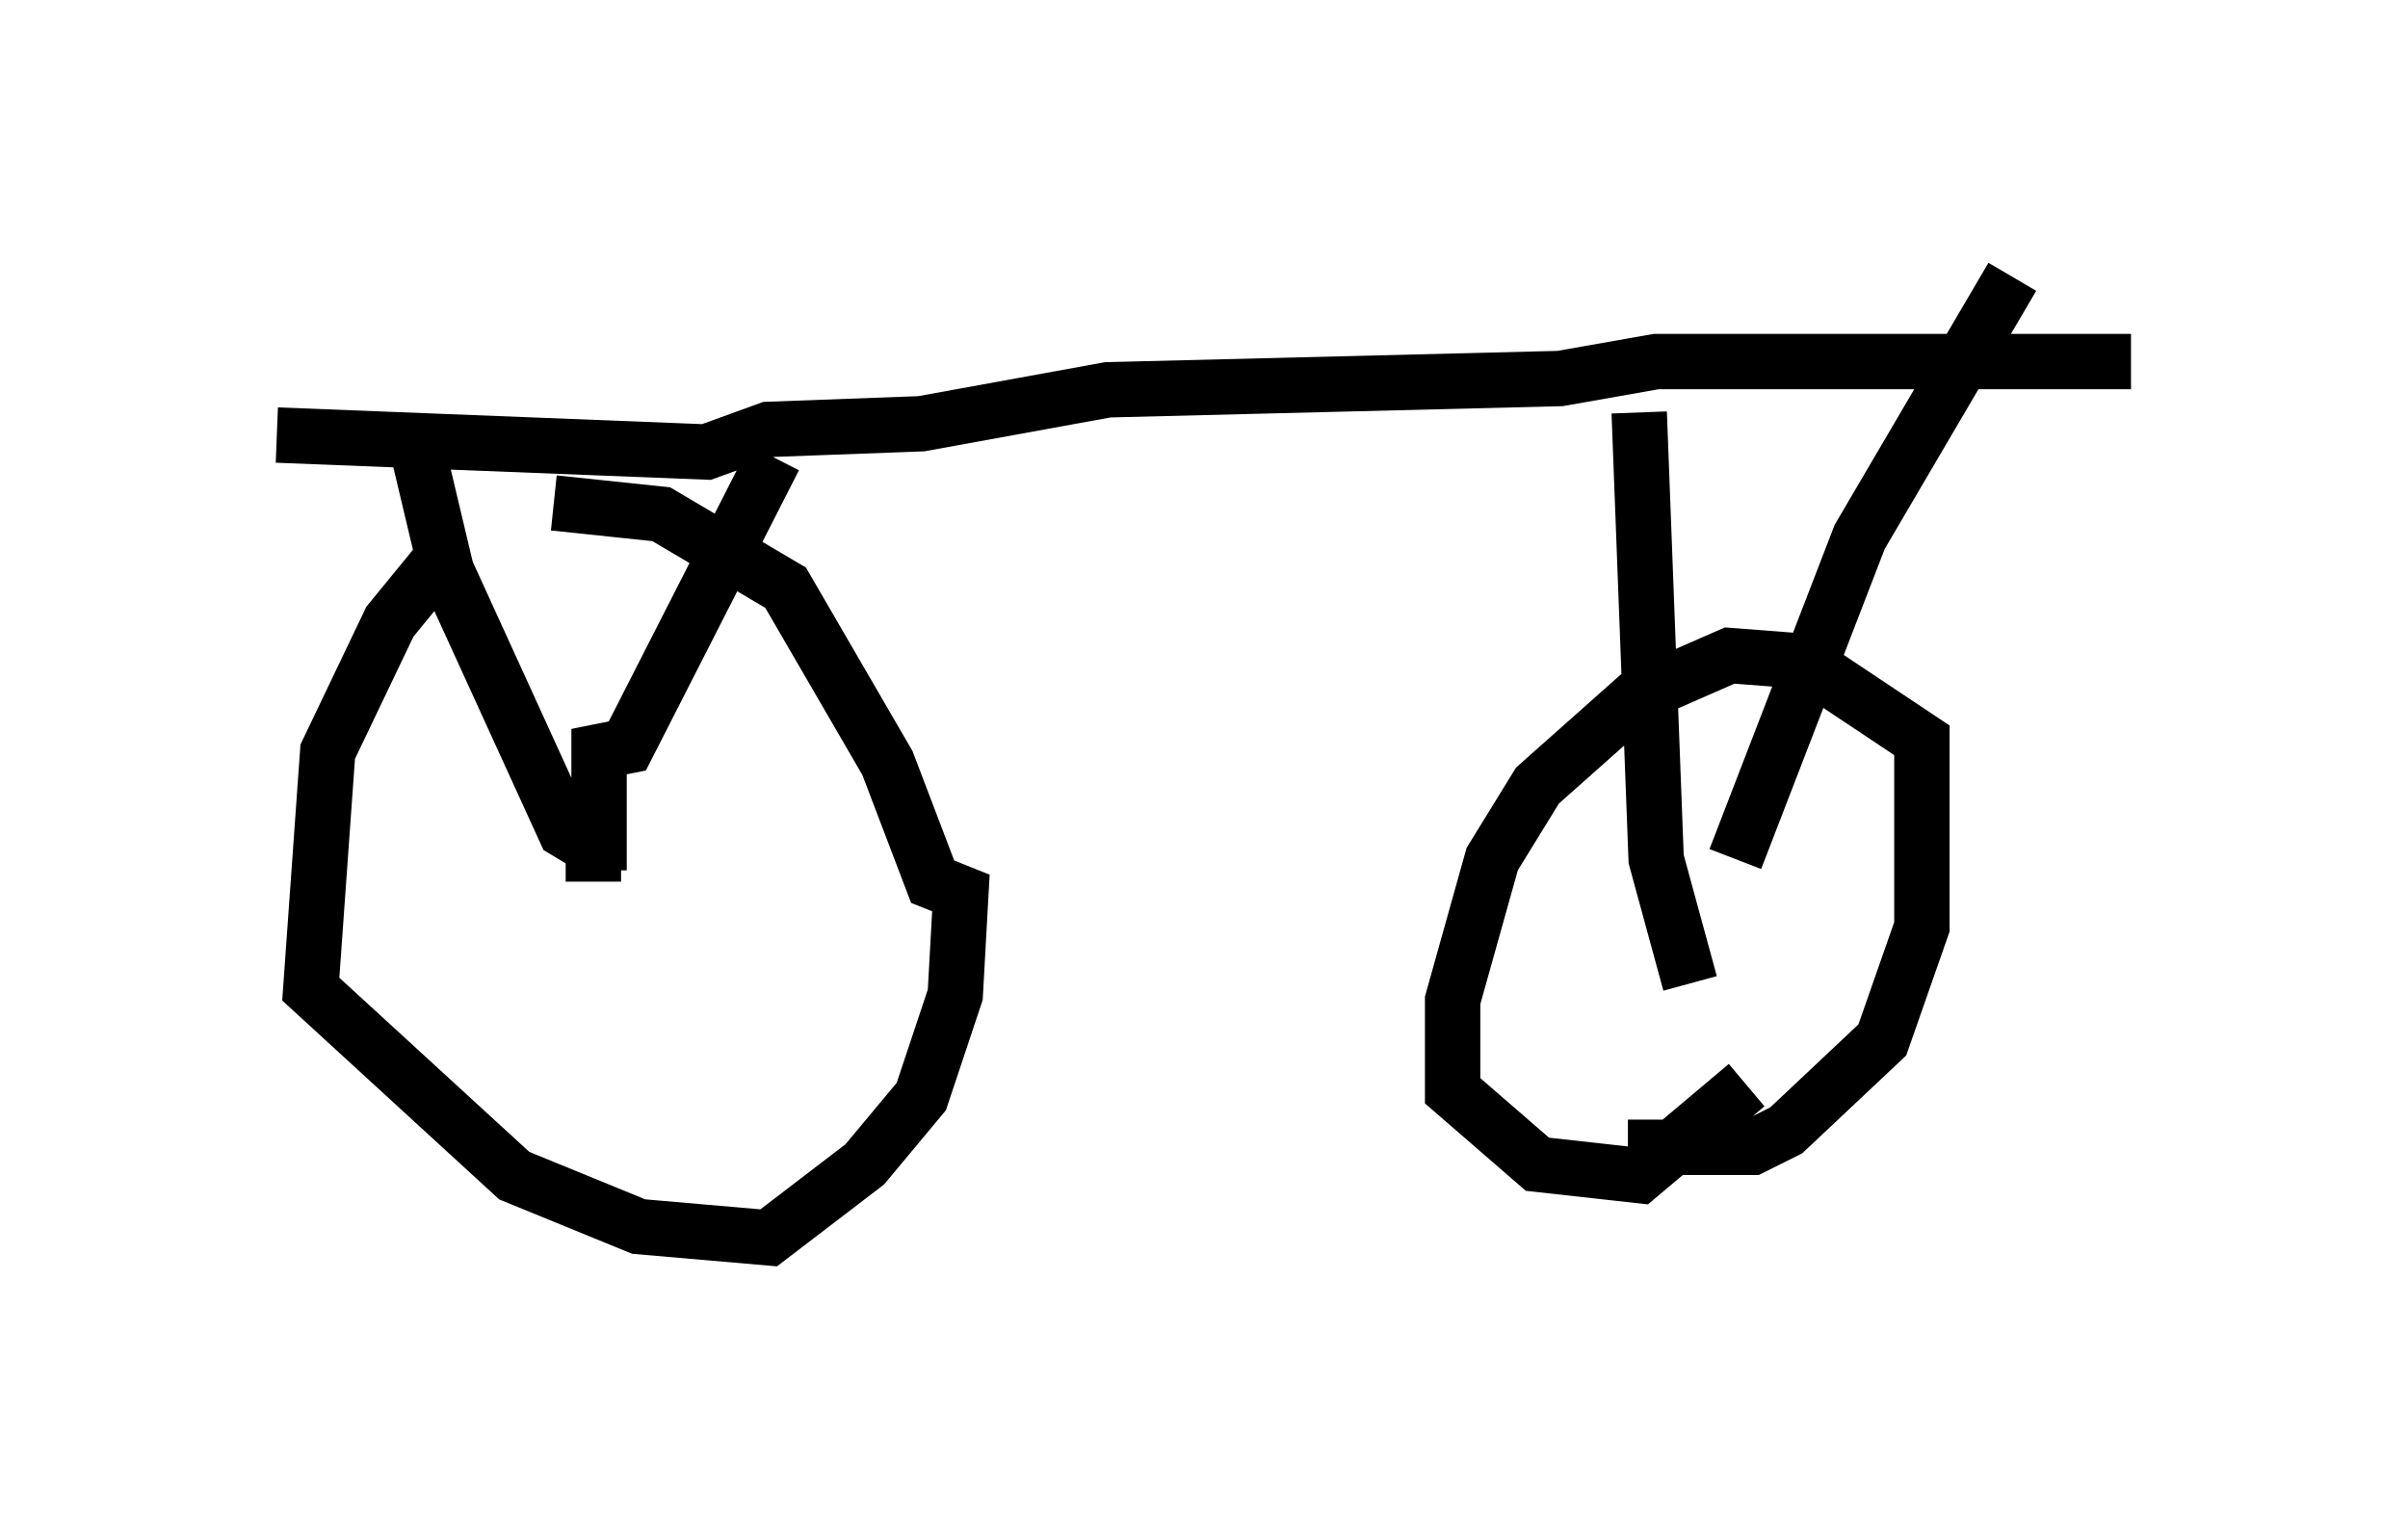 <?xml version="1.0" encoding="utf-8" ?>
<svg baseProfile="full" height="27.354" version="1.1" width="43.484" xmlns="http://www.w3.org/2000/svg" xmlns:ev="http://www.w3.org/2001/xml-events" xmlns:xlink="http://www.w3.org/1999/xlink"><defs /><rect fill="white" height="27.354" width="43.484" x="0" y="0" /><path d="M8.879, 9.594 m-0.919, 0.51 l-0.919, 1.123 -1.123, 2.348 l-0.306, 4.288 3.675, 3.369 l2.246, 0.919 2.348, 0.204 l1.735, -1.327 1.021, -1.225 l0.613, -1.838 0.102, -1.838 l-0.51, -0.204 -0.817, -2.144 l-1.838, -3.165 -2.246, -1.327 l-1.94, -0.204 m0.817, 6.635 l0.0, -2.144 0.51, -0.102 l2.654, -5.206 m-3.267, 7.656 l0.0, -0.613 -0.51, -0.306 l-2.144, -4.696 -0.51, -2.144 m-2.552, -0.306 l7.758, 0.306 1.123, -0.408 l2.756, -0.102 3.369, -0.613 l8.167, -0.204 1.735, -0.306 l8.575, 0.0 m-8.881, 0.919 l0.306, 8.065 0.613, 2.246 m5.819, -12.761 l-2.756, 4.696 -2.246, 5.819 m-1.94, 5.206 l2.246, 0.0 0.613, -0.306 l1.735, -1.633 0.715, -2.042 l0.0, -3.369 -2.144, -1.429 l-1.327, -0.102 -1.633, 0.715 l-1.838, 1.633 -0.817, 1.327 l-0.715, 2.552 0.0, 1.633 l1.531, 1.327 1.838, 0.204 l1.94, -1.633 " fill="none" stroke="black" stroke-width="1" /></svg>